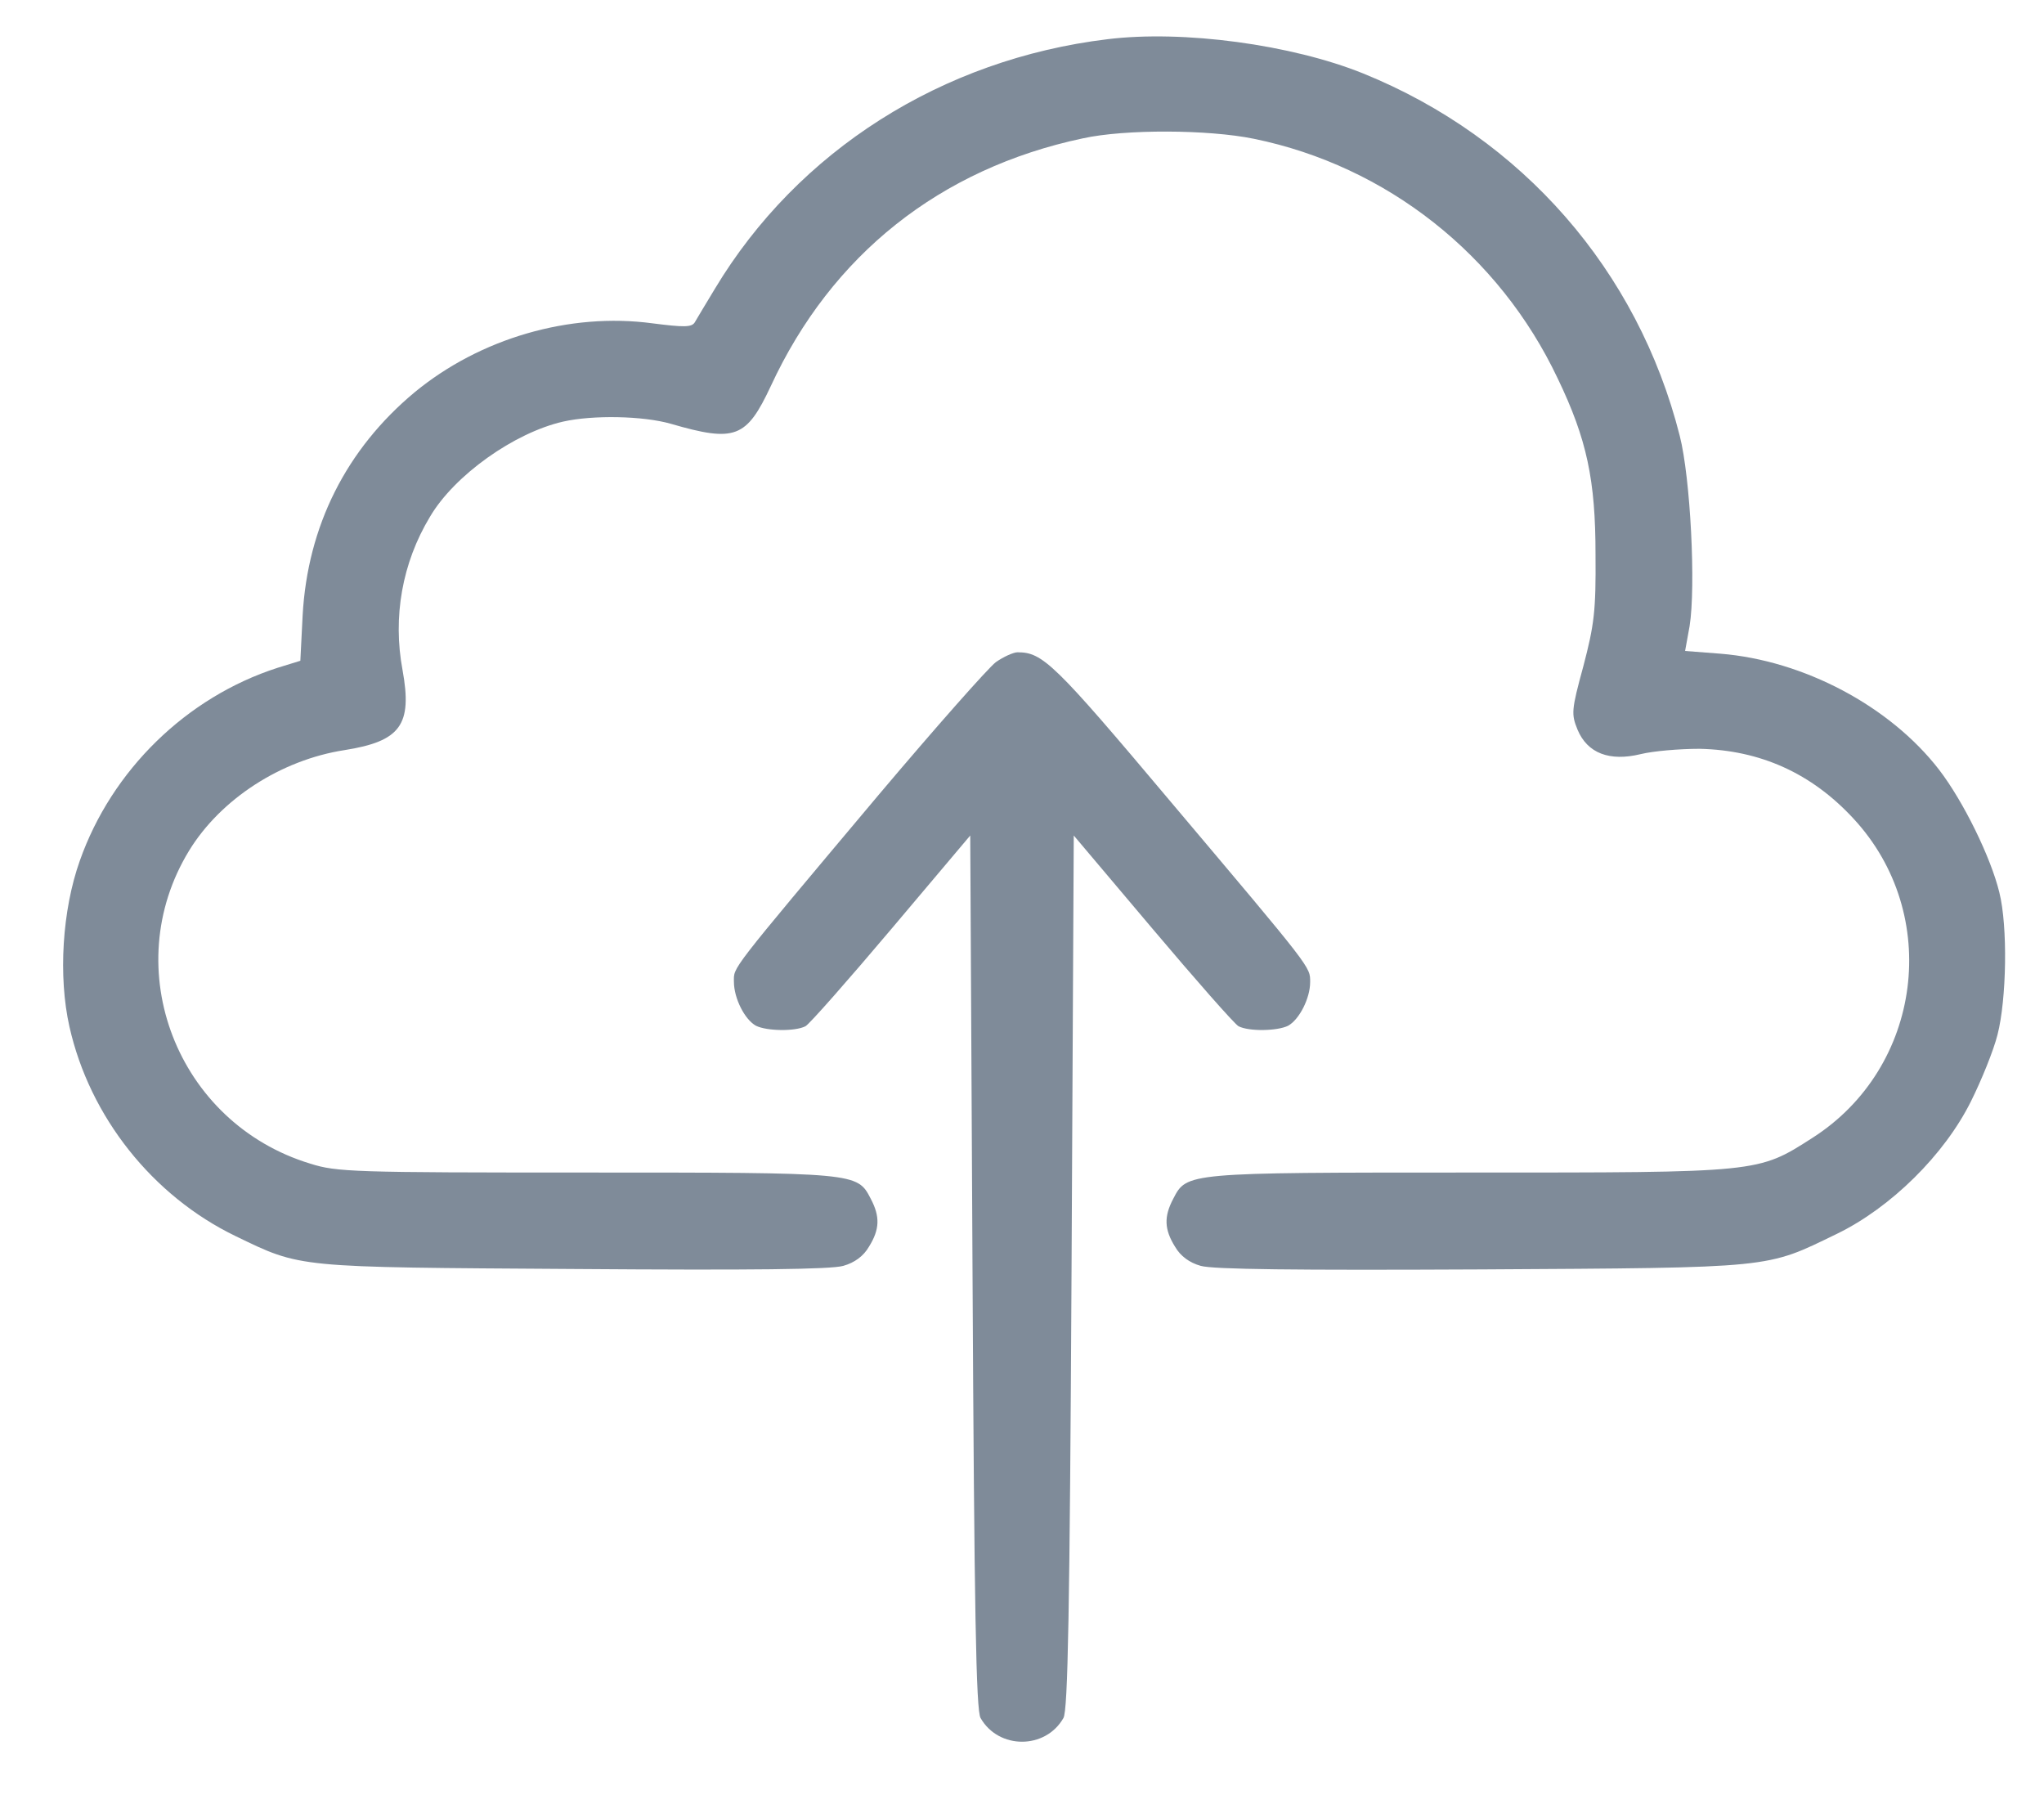 <svg width="34" height="30" viewBox="0 0 34 30" fill="none" xmlns="http://www.w3.org/2000/svg">
<g clip-path="url(#clip0_174_144)">
<path d="M18.423 0.652C15.667 0.985 13.271 2.508 11.893 4.8C11.736 5.059 11.586 5.31 11.556 5.362C11.504 5.444 11.376 5.444 10.852 5.377C9.474 5.192 7.984 5.628 6.898 6.523C5.76 7.469 5.116 8.749 5.034 10.235L4.996 10.989L4.614 11.107C3.102 11.595 1.858 12.808 1.327 14.316C1.035 15.137 0.967 16.239 1.155 17.074C1.492 18.575 2.54 19.891 3.918 20.557C5.019 21.089 4.899 21.074 9.549 21.104C12.522 21.126 13.825 21.111 14.027 21.052C14.214 21 14.364 20.89 14.454 20.734C14.634 20.446 14.641 20.232 14.484 19.936C14.259 19.5 14.259 19.5 9.744 19.5C5.872 19.5 5.603 19.492 5.161 19.352C2.944 18.679 1.948 16.106 3.146 14.146C3.671 13.289 4.674 12.638 5.73 12.475C6.666 12.327 6.861 12.054 6.696 11.144C6.531 10.264 6.688 9.362 7.153 8.593C7.557 7.906 8.553 7.196 9.369 7.011C9.864 6.9 10.695 6.915 11.159 7.048C12.23 7.359 12.417 7.285 12.822 6.42C13.832 4.238 15.637 2.804 18.011 2.301C18.715 2.146 20.1 2.153 20.857 2.308C23.066 2.76 24.938 4.238 25.911 6.294C26.398 7.307 26.54 7.987 26.54 9.222C26.548 10.161 26.518 10.39 26.338 11.078C26.136 11.817 26.136 11.876 26.241 12.135C26.405 12.527 26.772 12.667 27.289 12.542C27.499 12.49 27.941 12.453 28.27 12.453C29.281 12.475 30.135 12.86 30.831 13.614C32.306 15.204 31.977 17.755 30.149 18.923C29.236 19.507 29.288 19.5 24.443 19.5C19.726 19.5 19.741 19.5 19.516 19.936C19.359 20.232 19.366 20.446 19.546 20.734C19.636 20.89 19.786 21 19.973 21.052C20.175 21.111 21.538 21.126 24.638 21.111C29.543 21.082 29.363 21.097 30.554 20.52C31.453 20.084 32.344 19.204 32.785 18.316C32.958 17.969 33.16 17.474 33.227 17.207C33.377 16.623 33.4 15.411 33.257 14.841C33.115 14.257 32.658 13.325 32.254 12.8C31.438 11.743 30 10.982 28.614 10.871L28.03 10.826L28.105 10.412C28.21 9.754 28.12 7.95 27.941 7.248C27.244 4.497 25.32 2.294 22.676 1.222C21.485 0.741 19.681 0.497 18.423 0.652Z" fill="#7F8B99"/>
<path d="M16.566 11.011C16.439 11.107 15.562 12.098 14.619 13.215C12.103 16.209 12.208 16.076 12.208 16.327C12.208 16.601 12.387 16.956 12.575 17.059C12.754 17.148 13.226 17.156 13.398 17.067C13.466 17.03 14.11 16.298 14.829 15.447L16.139 13.895L16.177 21.148C16.206 26.79 16.236 28.446 16.311 28.572C16.611 29.097 17.39 29.097 17.689 28.572C17.764 28.446 17.794 26.79 17.824 21.148L17.861 13.895L19.172 15.447C19.891 16.298 20.535 17.03 20.602 17.067C20.774 17.156 21.246 17.148 21.426 17.059C21.613 16.956 21.793 16.601 21.793 16.335C21.793 16.076 21.845 16.143 19.479 13.34C17.532 11.026 17.345 10.848 16.925 10.848C16.858 10.848 16.693 10.922 16.566 11.011Z" fill="#7F8B99"/>
</g>
<defs>
<clipPath id="clip0_174_144">
<rect width="34" height="30" fill="white" transform="translate(0 0)"/>
</clipPath>
</defs>
</svg>
